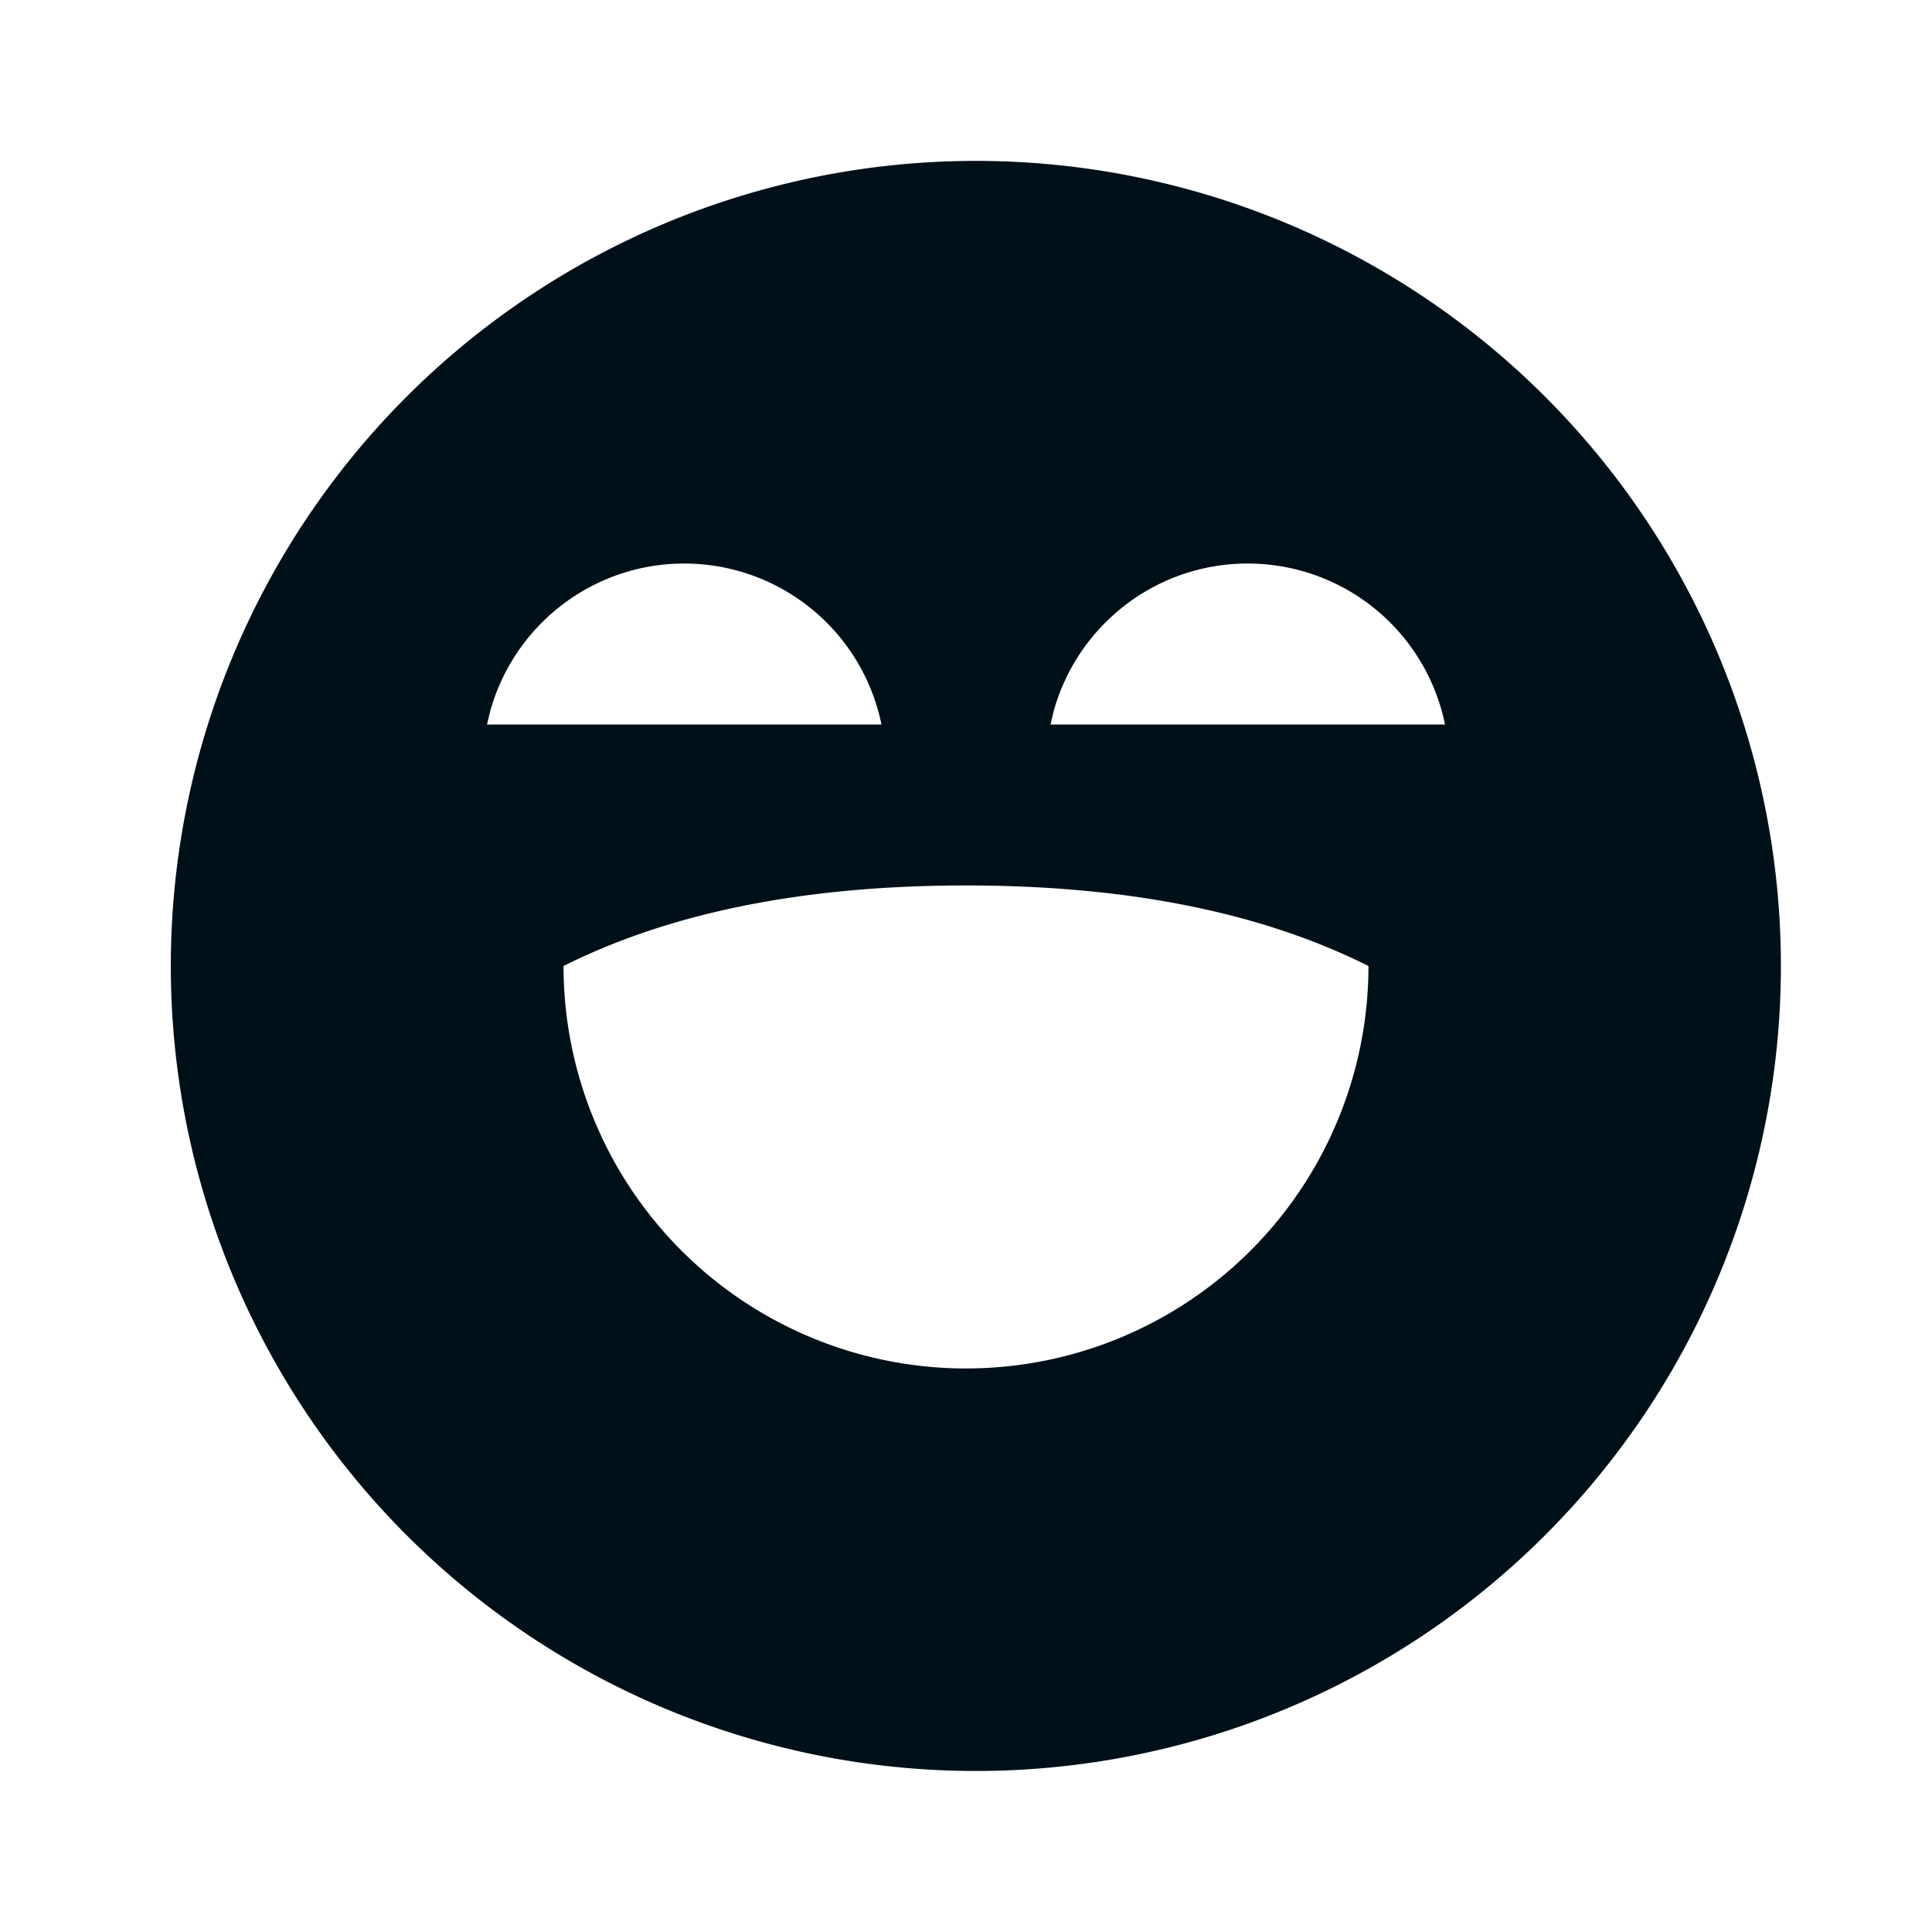 <svg width="16" height="16" fill="none" xmlns="http://www.w3.org/2000/svg"><path d="M8 1.333a6.667 6.667 0 1 1 0 13.333A6.667 6.667 0 0 1 8 1.333zm0 6c-1.333 0-2.445.222-3.333.667a3.333 3.333 0 1 0 6.666 0c-.888-.445-2-.667-3.333-.667zM5.667 4.667c-.768 0-1.415.52-1.608 1.226L4.033 6H7.3a1.667 1.667 0 0 0-1.633-1.333zm4.666 0c-.768 0-1.414.52-1.608 1.226L8.7 6h3.267a1.667 1.667 0 0 0-1.634-1.333z" fill="#001018"/></svg>